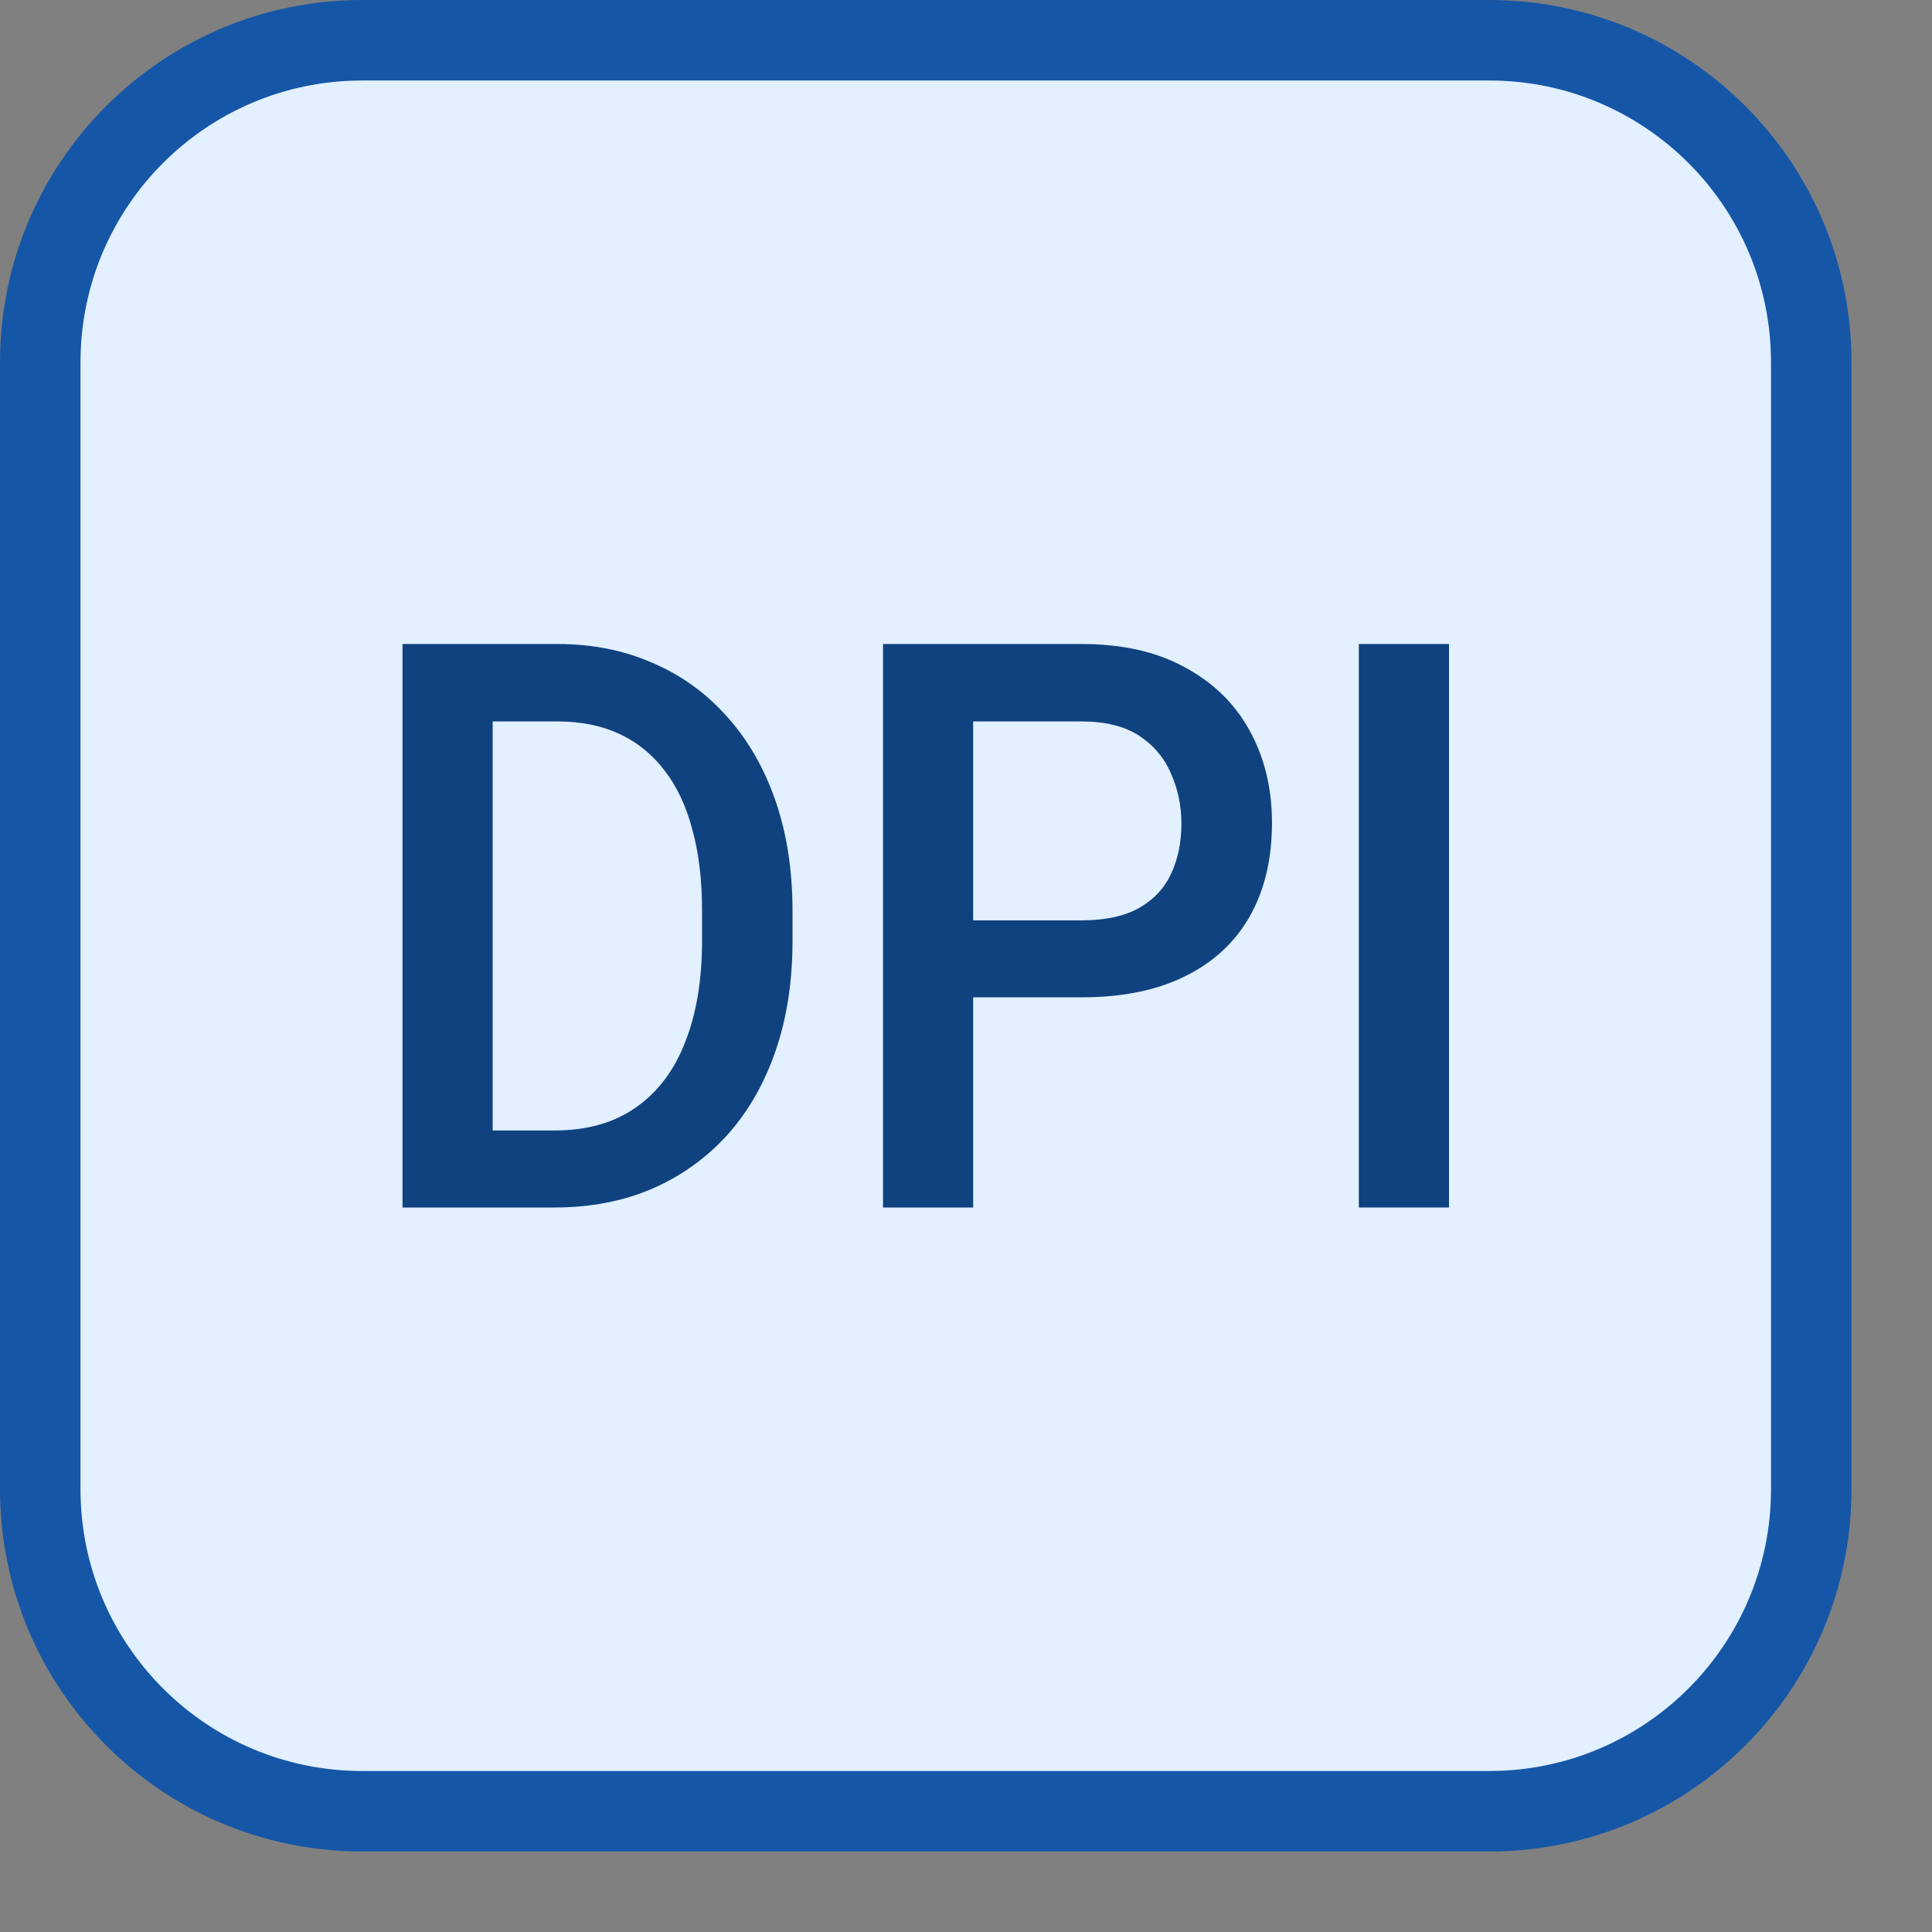 <svg width="24" height="24" viewBox="0 0 24 24" fill="none" xmlns="http://www.w3.org/2000/svg">
<rect x="0" y="0" width="24" height="24" fill="#808080" stroke="none"/>
<path d="M18.5 0.5H4.5C2.291 0.5 0.5 2.291 0.5 4.5V18.5C0.5 20.709 2.291 22.5 4.5 22.5H18.5C20.709 22.5 22.5 20.709 22.5 18.5V4.5C22.5 2.291 20.709 0.5 18.5 0.5Z" fill="#E2F0FF" stroke="#1656A7" stroke-linecap="round"/>
<path d="M6.887 15H5.5L5.509 14.043H6.887C7.289 14.043 7.625 13.949 7.895 13.76C8.169 13.57 8.374 13.3 8.511 12.947C8.651 12.595 8.721 12.175 8.721 11.688V11.308C8.721 10.93 8.681 10.595 8.6 10.303C8.523 10.011 8.407 9.766 8.252 9.567C8.101 9.369 7.913 9.218 7.69 9.115C7.47 9.013 7.216 8.962 6.927 8.962H5.473V8H6.927C7.359 8 7.753 8.079 8.109 8.236C8.466 8.389 8.774 8.612 9.033 8.904C9.295 9.196 9.495 9.545 9.635 9.952C9.775 10.359 9.845 10.814 9.845 11.317V11.688C9.845 12.191 9.775 12.646 9.635 13.053C9.495 13.46 9.295 13.809 9.033 14.101C8.771 14.389 8.459 14.612 8.096 14.769C7.736 14.923 7.333 15 6.887 15ZM6.12 8V15H5V8H6.12Z" fill="#104280"/>
<path d="M13.436 12.389H11.745V11.433H13.436C13.731 11.433 13.969 11.381 14.15 11.279C14.331 11.176 14.464 11.035 14.547 10.856C14.633 10.673 14.676 10.465 14.676 10.231C14.676 10.01 14.633 9.803 14.547 9.611C14.464 9.415 14.331 9.258 14.15 9.139C13.969 9.021 13.731 8.962 13.436 8.962H12.089V15H10.969V8H13.436C13.939 8 14.366 8.096 14.716 8.288C15.07 8.478 15.34 8.74 15.524 9.077C15.708 9.41 15.801 9.792 15.801 10.221C15.801 10.673 15.708 11.061 15.524 11.385C15.34 11.708 15.07 11.957 14.716 12.13C14.366 12.303 13.939 12.389 13.436 12.389Z" fill="#104280"/>
<path d="M18 8V15H16.88V8H18Z" fill="#104280"/>
</svg>

